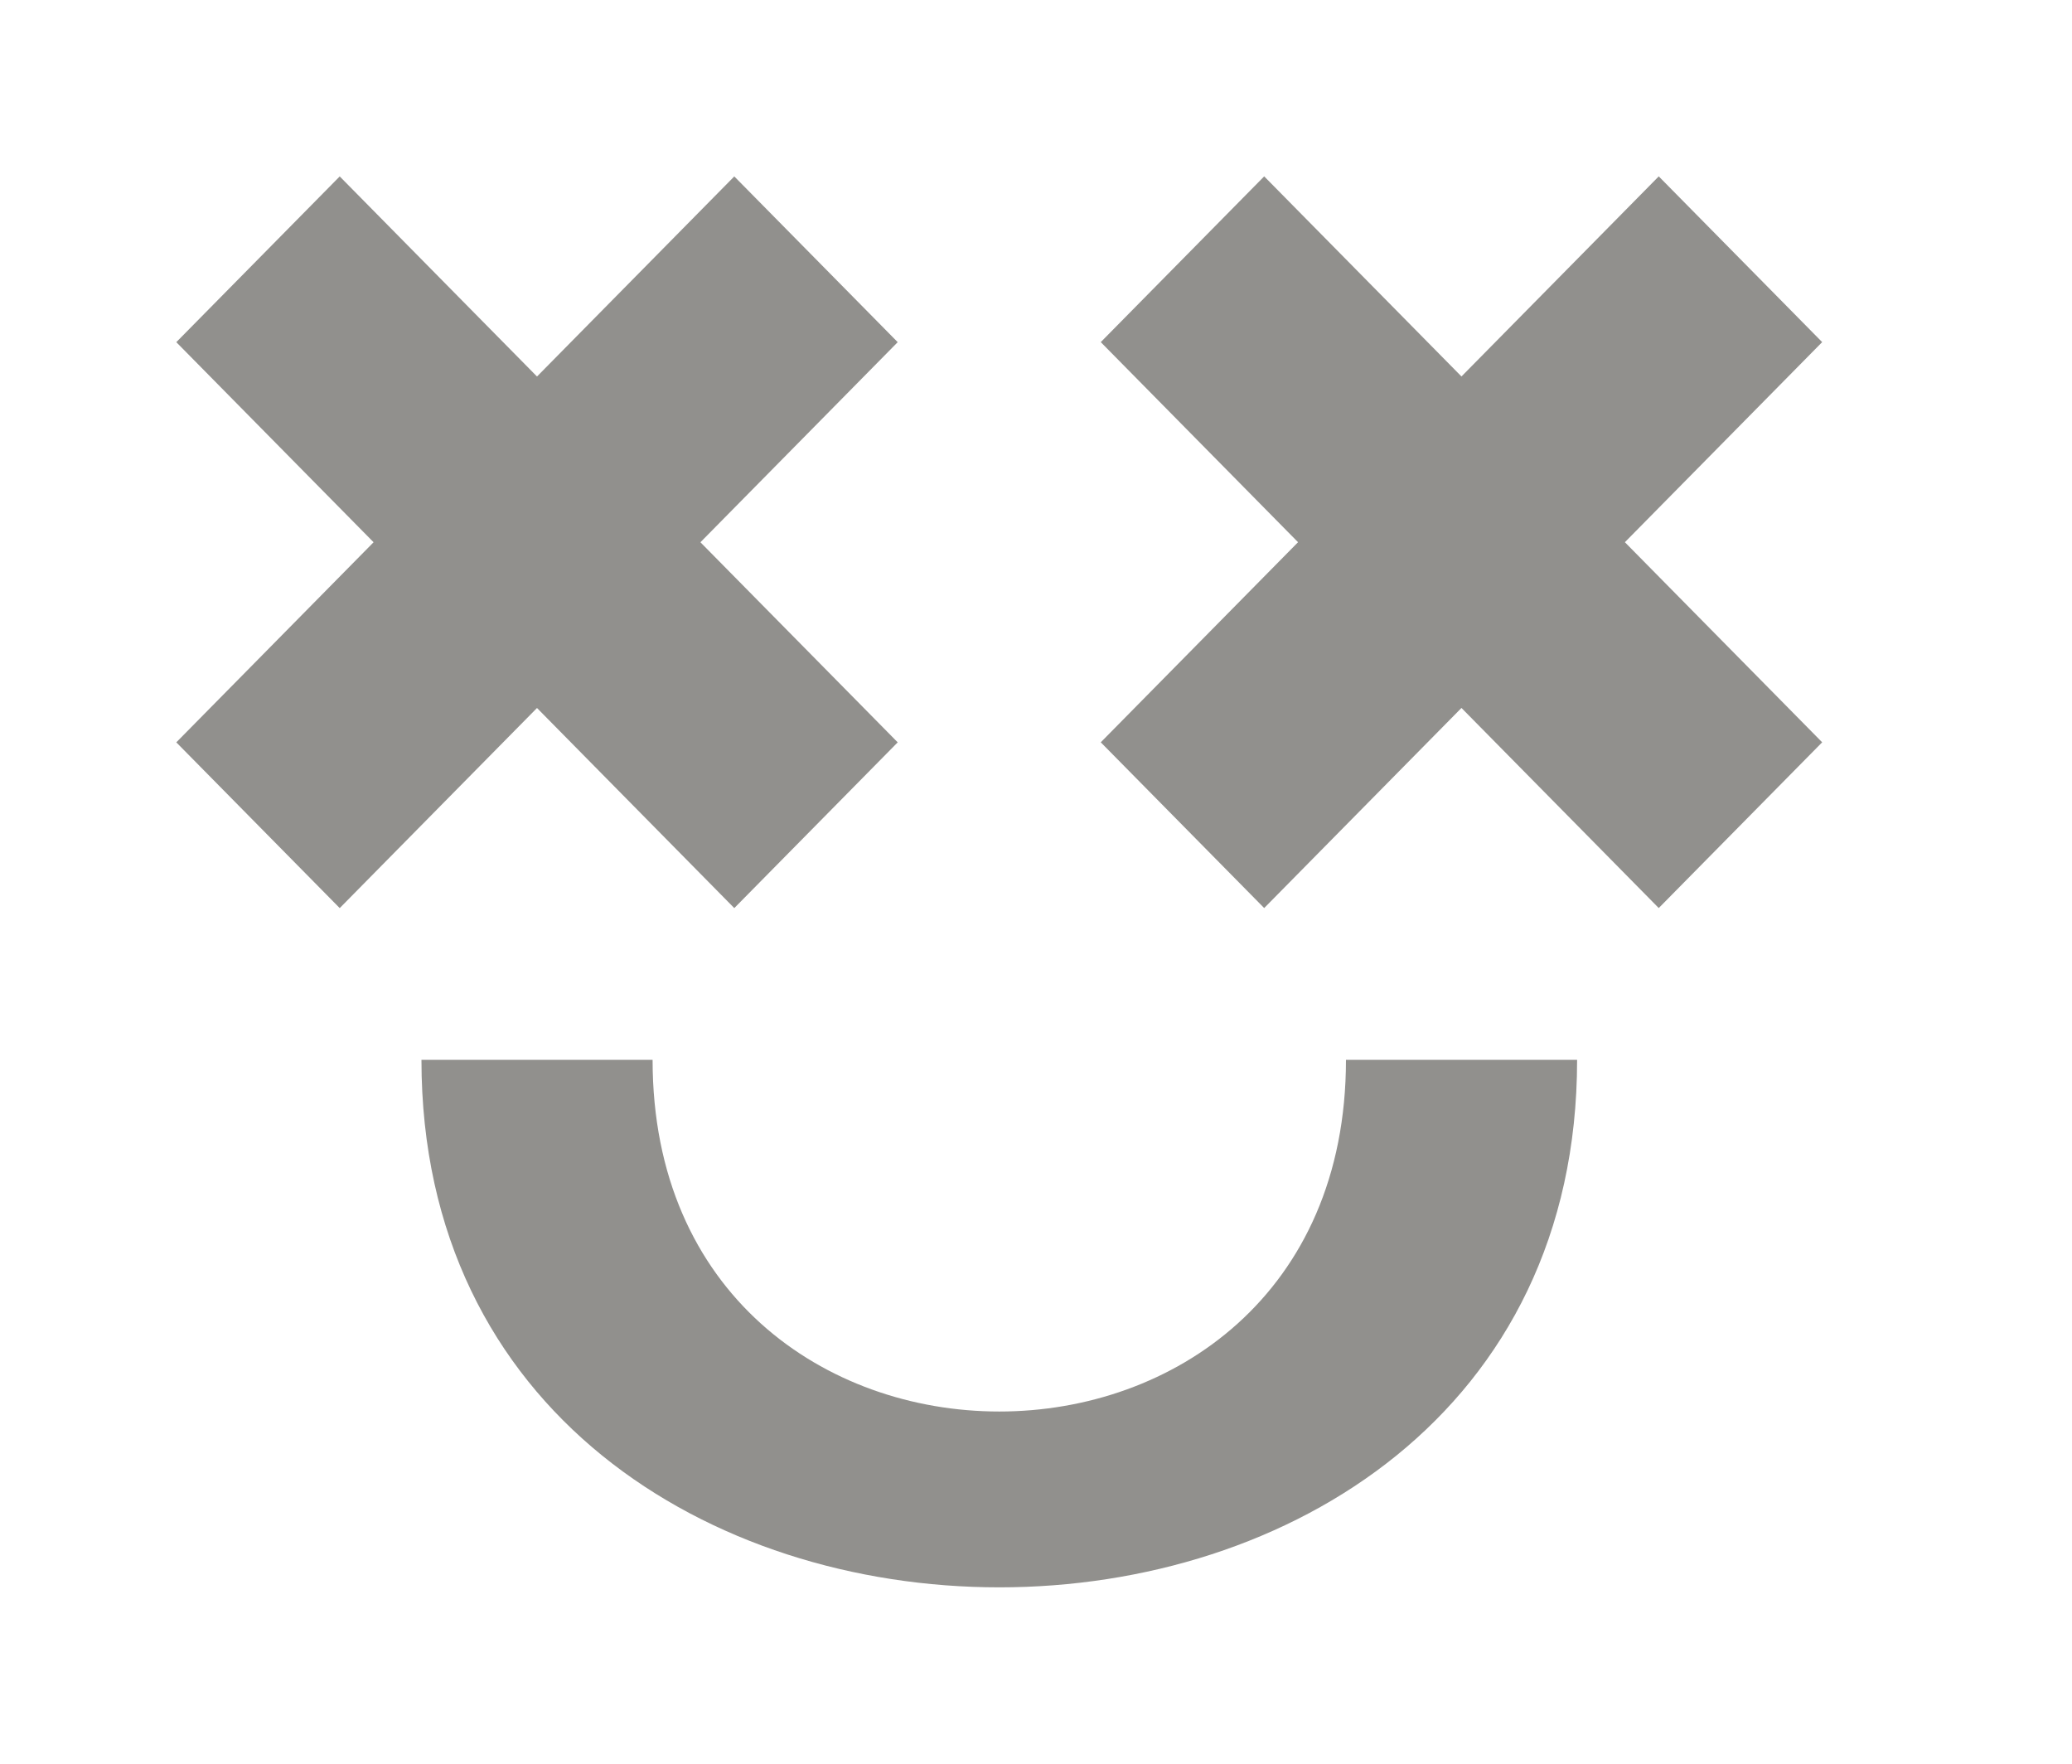 <!-- Generated by IcoMoon.io -->
<svg version="1.1" xmlns="http://www.w3.org/2000/svg" width="47" height="40" viewBox="0 0 47 40">
<title>mp-emoji_happy_simple-3</title>
<path fill="#91908d" d="M14.803 24.036h-5.243c0 15.952 26.214 15.952 26.214 0h-5.243c0 10.635-15.728 10.635-15.728 0v0zM41.333 7.759l-3.707-3.759-4.475 4.538-4.475-4.538-3.707 3.759 4.475 4.538-4.475 4.538 3.707 3.759 4.475-4.538 4.475 4.538 3.707-3.759-4.475-4.538 4.475-4.538zM15.888 12.298l4.475 4.538-3.707 3.759-4.475-4.538-4.475 4.538-3.707-3.759 4.475-4.538-4.475-4.538 3.707-3.759 4.475 4.538 4.475-4.538 3.707 3.759-4.475 4.538z"></path>
</svg>
